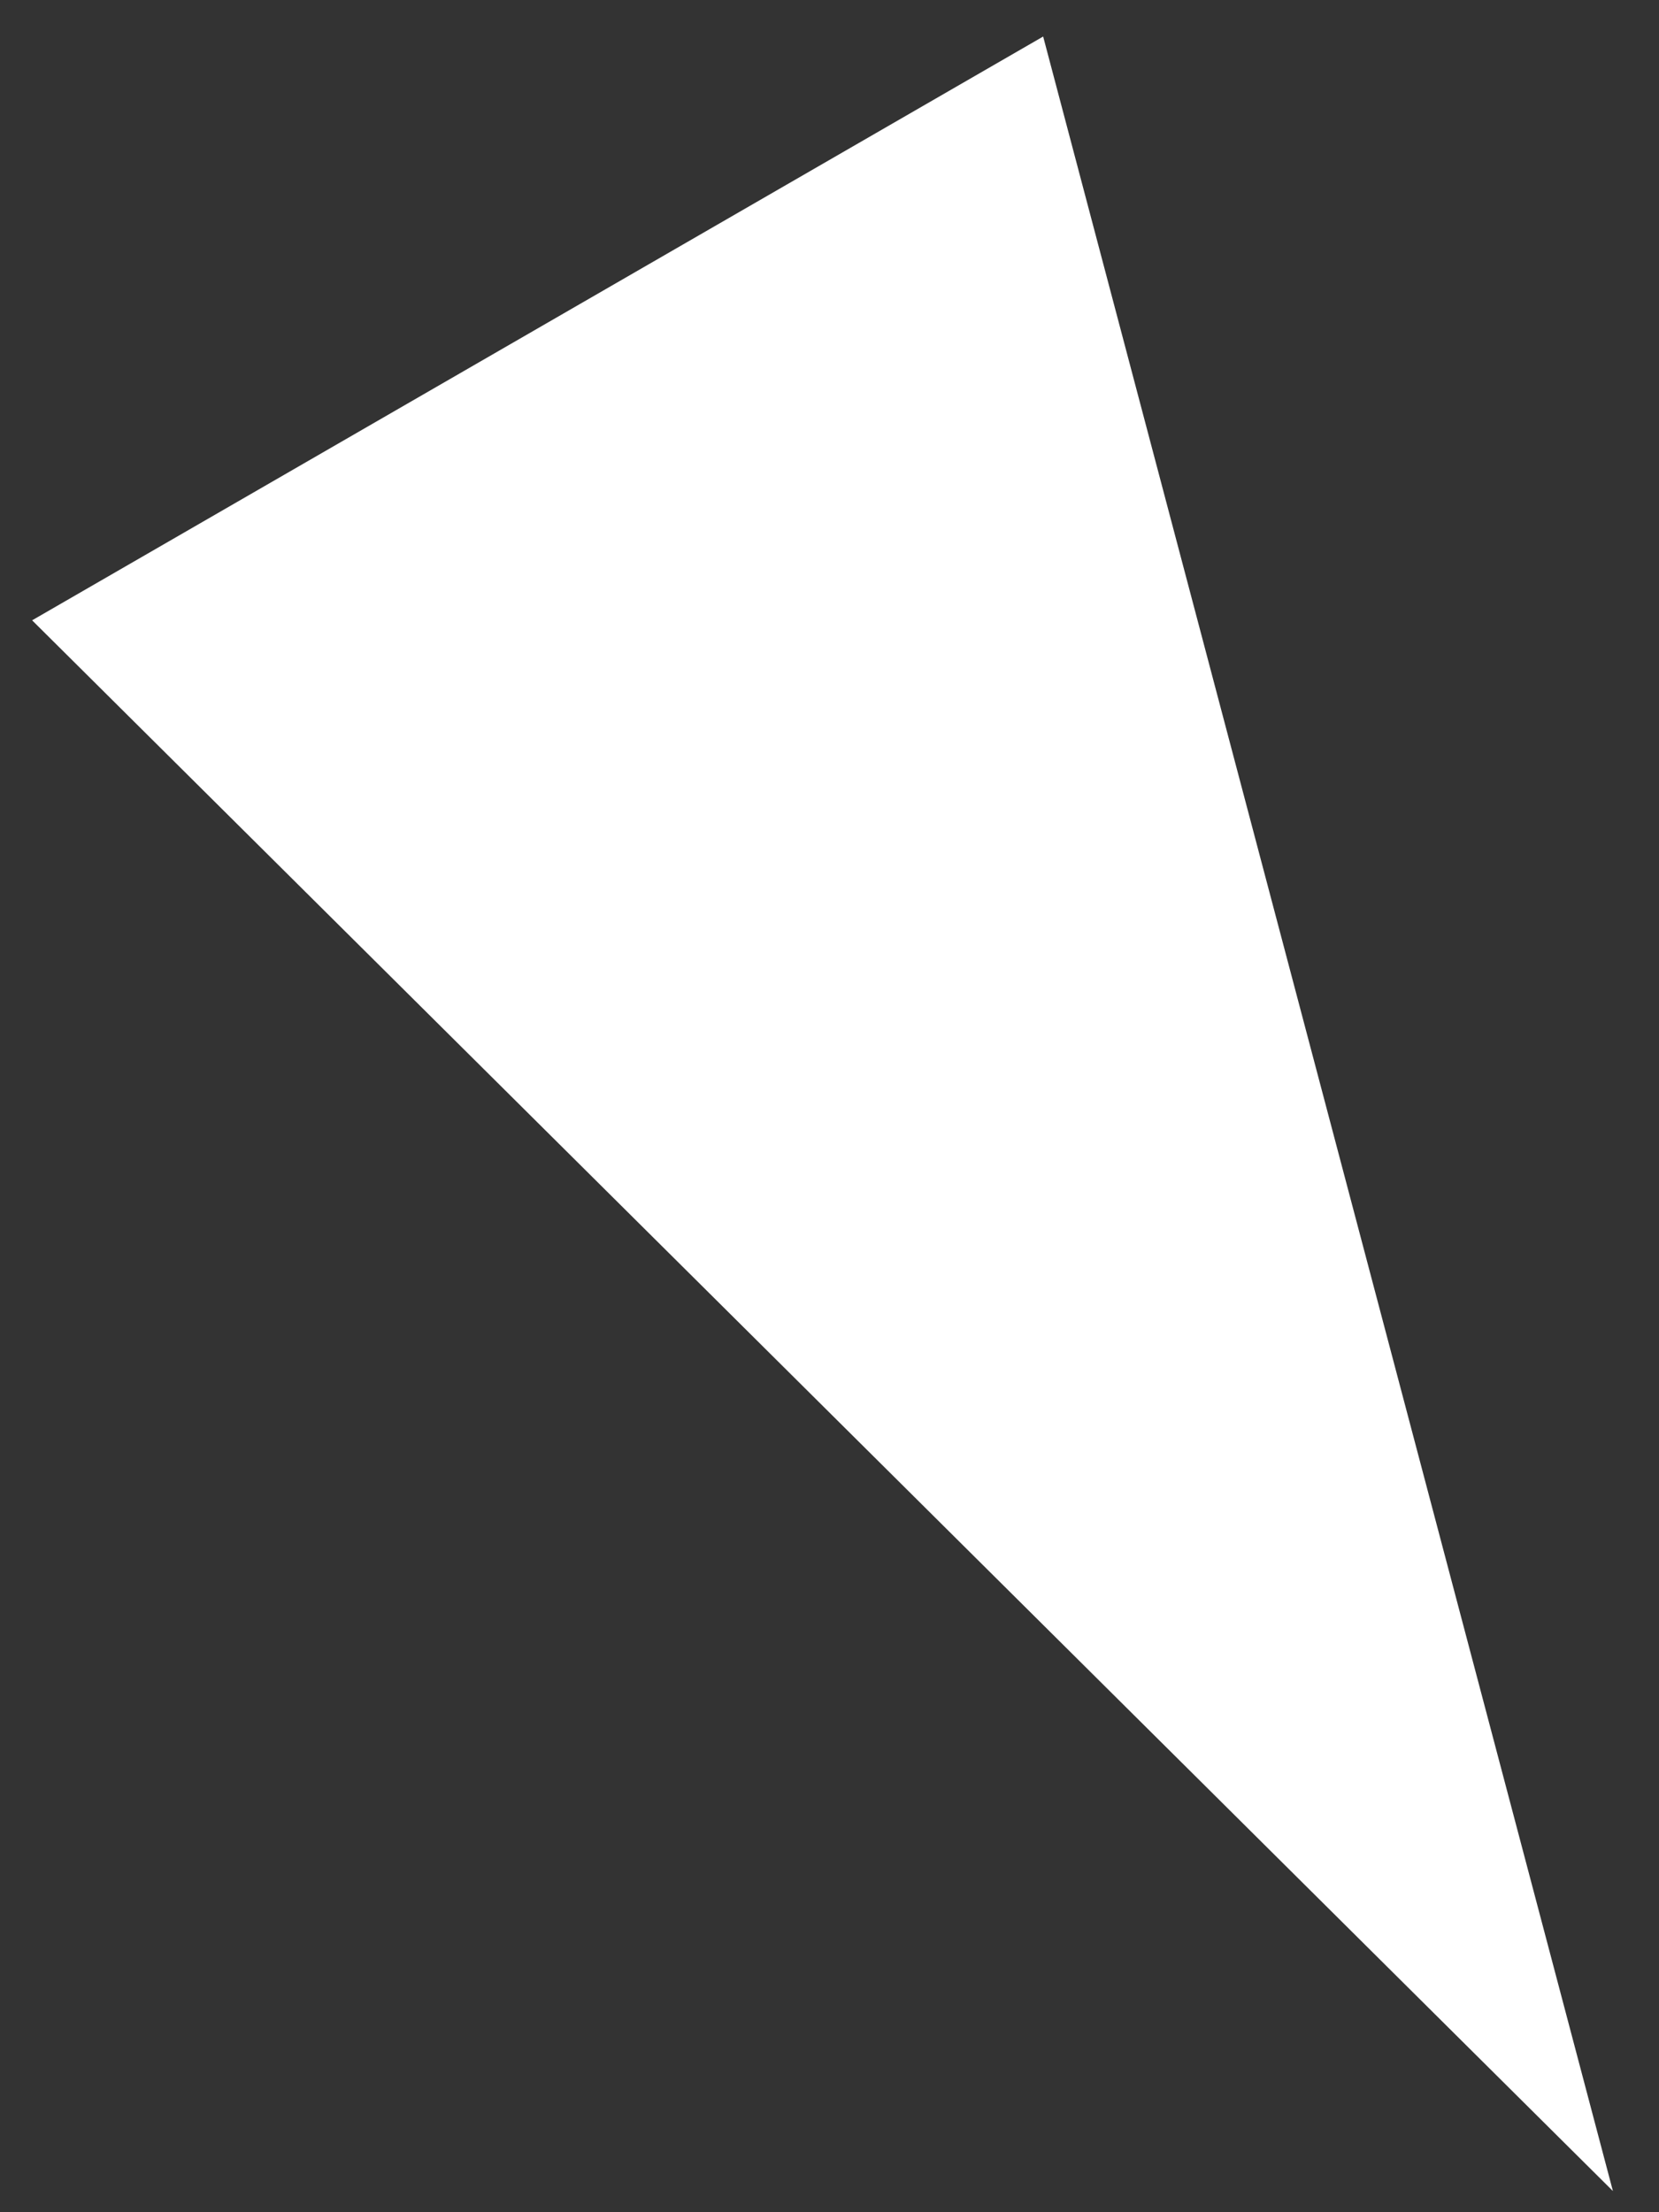 <?xml version="1.0" encoding="UTF-8"?>
<svg width="27px" height="36px" viewBox="0 0 27 36" version="1.1" xmlns="http://www.w3.org/2000/svg" xmlns:xlink="http://www.w3.org/1999/xlink">
    <rect x="0" y="0" width="27" height="36" fill="#333333" stroke="none"/>
    <title>Triangle</title>
    <g id="Page-1" stroke="none" stroke-width="1" fill="none" fill-rule="evenodd">
        <g id="cover" transform="translate(-892, -500)" fill="#FFFFFF">
            <polygon id="Triangle" transform="translate(909.5, 520.5) rotate(-210) translate(-909.5, -520.5) " points="909.5 503 919 538 900 538"></polygon>
        </g>
    </g>
</svg>